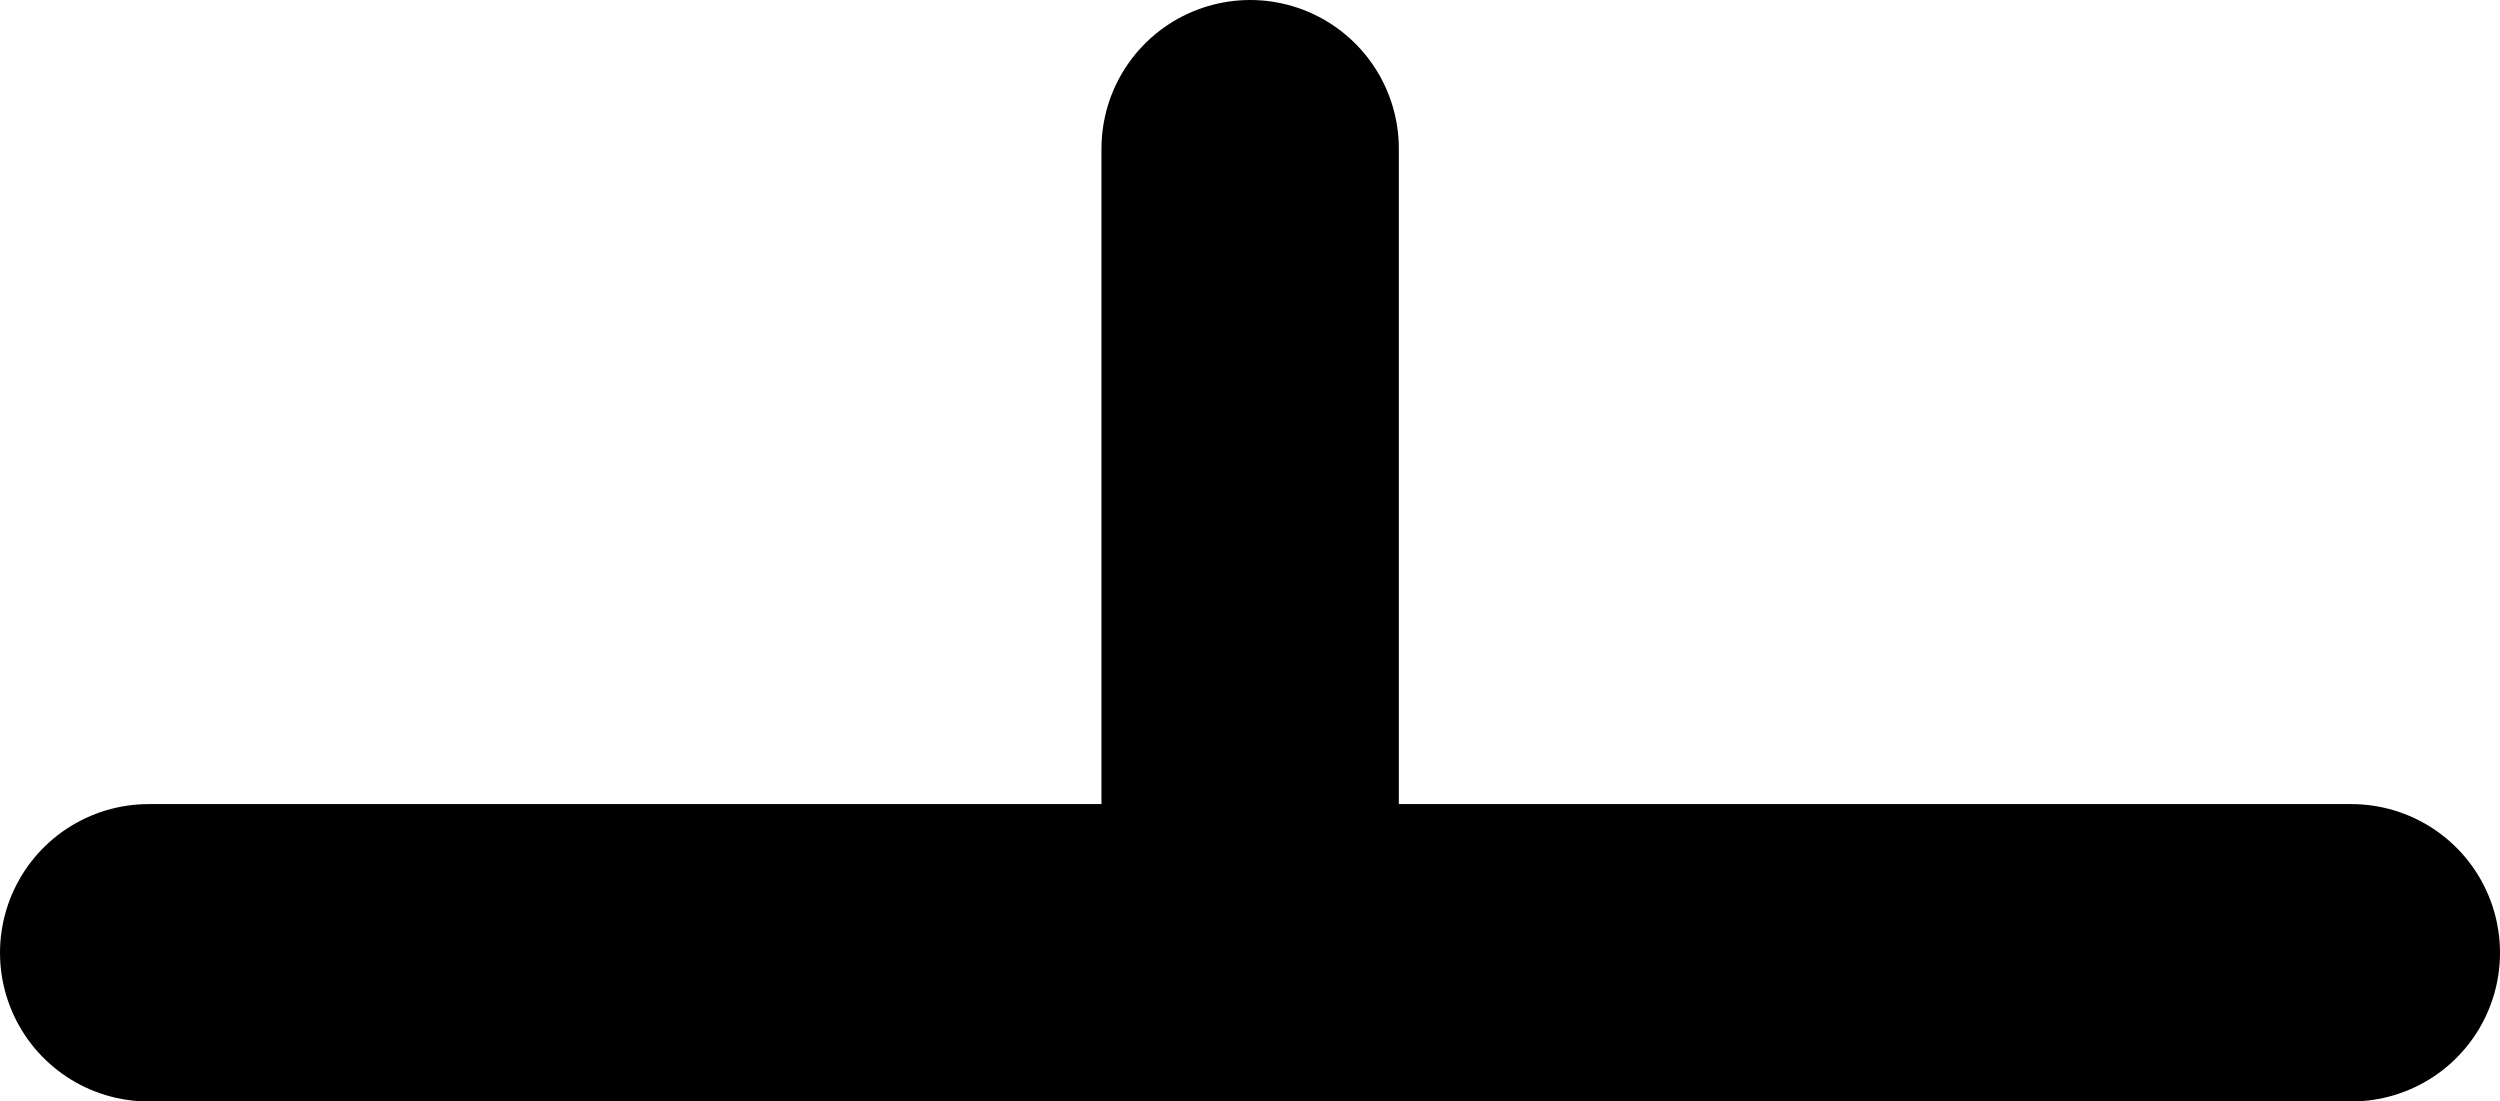 <svg xmlns="http://www.w3.org/2000/svg" viewBox="0 0 84.07 37.04"><defs><style>.cls-1{fill:none;stroke:#000;stroke-linecap:round;stroke-linejoin:round;stroke-width:10px;}</style></defs><g id="Layer_2" data-name="Layer 2"><g id="Characters"><polyline class="cls-1" points="42.04 5 42.04 32.04 5 32.04 79.07 32.04"/></g></g></svg>